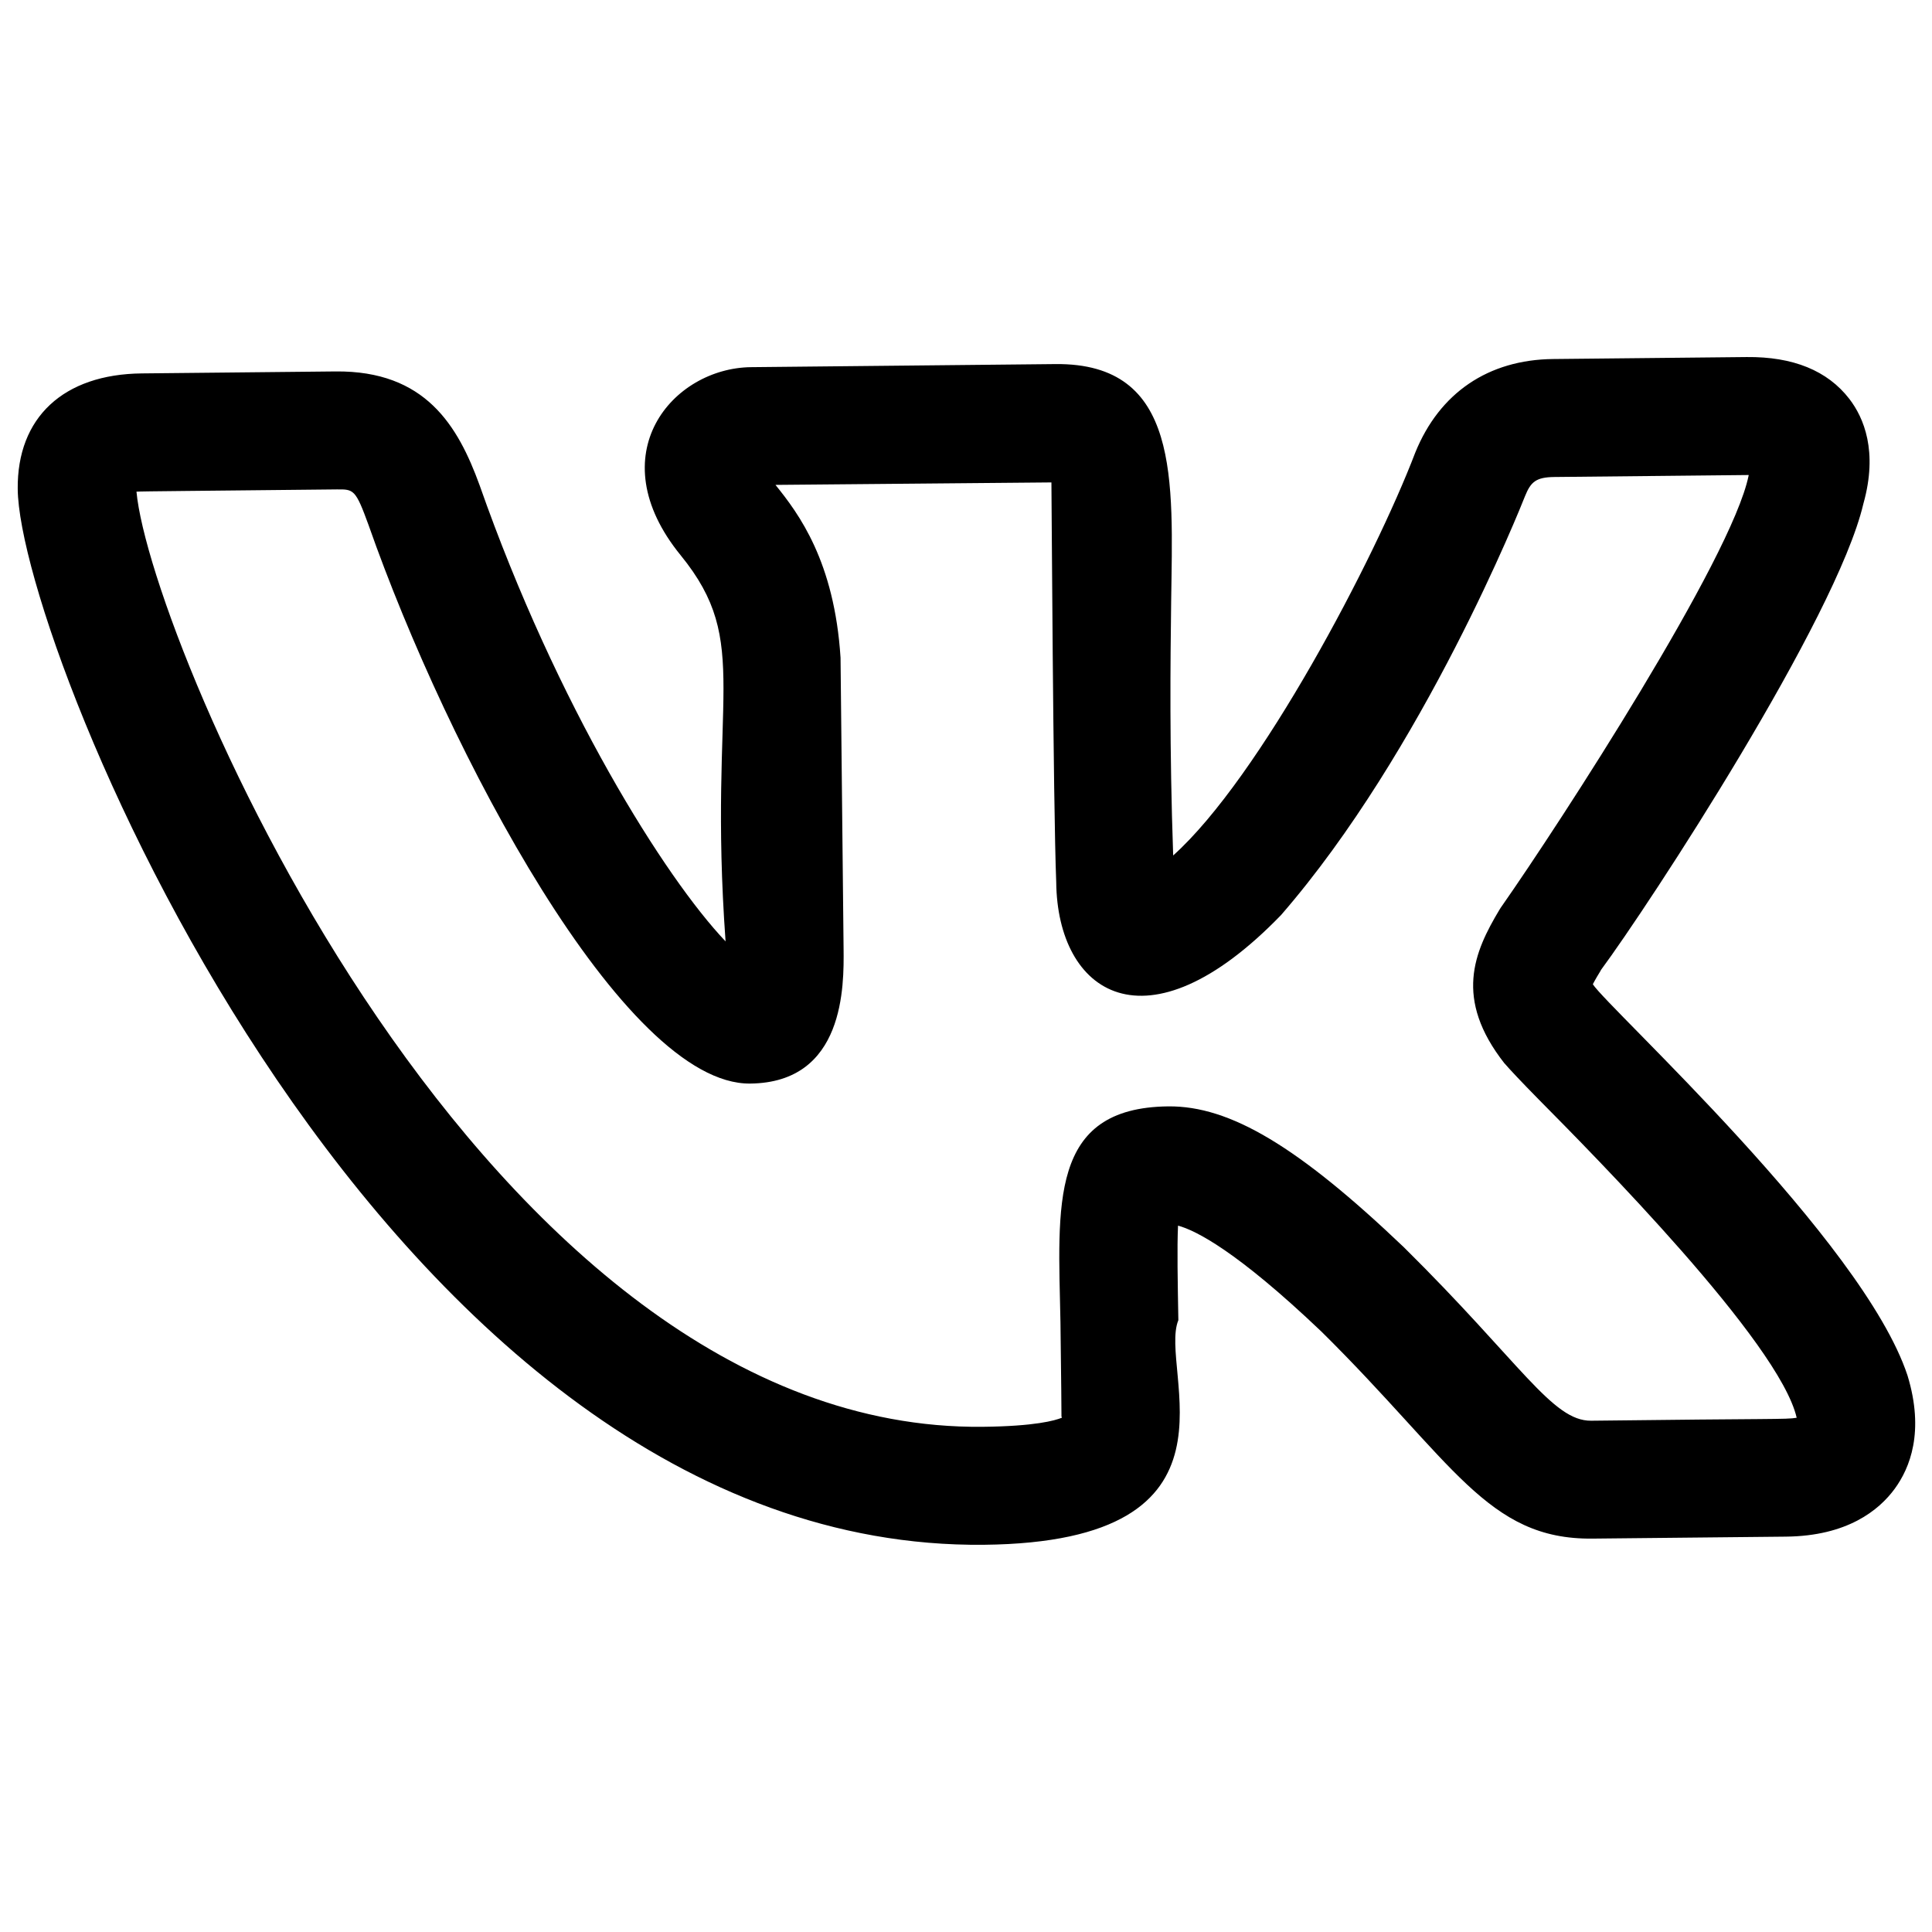 <svg width="47" height="47" viewBox="0 0 47 47" fill="none" xmlns="http://www.w3.org/2000/svg">
<g clip-path="url(#clip0)">
<path d="M23.934 37.58C30.577 37.513 28.166 33.331 28.666 32.116C28.65 31.213 28.633 30.345 28.658 29.816C29.081 29.93 30.079 30.424 32.15 32.397C35.35 35.56 36.178 37.456 38.737 37.43L43.446 37.382C44.938 37.367 45.709 36.741 46.092 36.219C46.462 35.714 46.821 34.83 46.405 33.464C45.321 30.175 39.136 24.541 38.749 23.944C38.806 23.832 38.896 23.684 38.943 23.607L38.939 23.607C40.132 21.997 44.678 15.035 45.329 12.261C45.331 12.257 45.333 12.251 45.333 12.246C45.687 10.979 45.342 10.163 44.989 9.704C44.458 9.016 43.62 8.675 42.493 8.686L37.784 8.734C36.207 8.75 35.019 9.556 34.429 11.011C33.443 13.595 30.653 18.916 28.54 20.811C28.448 18.158 28.472 16.131 28.491 14.625C28.53 11.687 28.723 8.826 25.675 8.857L18.273 8.932C16.364 8.951 14.557 11.055 16.561 13.511C18.313 15.664 17.217 16.884 17.651 22.901C16.181 21.356 13.551 17.17 11.668 11.806C11.14 10.355 10.349 9.014 8.162 9.036L3.453 9.084C1.543 9.103 0.413 10.156 0.431 11.899C0.471 15.814 9.36 37.728 23.934 37.58ZM8.191 11.906C8.607 11.902 8.649 11.902 8.966 12.773C10.895 18.271 15.18 26.391 18.249 26.36C20.555 26.337 20.531 23.974 20.522 23.084L20.448 16C20.298 13.657 19.433 12.499 18.865 11.796L25.578 11.736C25.582 11.768 25.619 19.572 25.695 21.462C25.723 24.147 27.87 25.664 31.163 22.262C34.635 18.264 37.003 12.315 37.098 12.073C37.238 11.727 37.361 11.609 37.813 11.604L42.522 11.556L42.541 11.556C42.539 11.562 42.539 11.568 42.538 11.573C42.127 13.587 37.942 20.033 36.541 22.035C36.518 22.066 36.497 22.099 36.477 22.132C35.861 23.16 35.364 24.294 36.6 25.87L36.602 25.87C36.715 26.003 37.007 26.314 37.432 26.746C38.755 28.083 43.291 32.657 43.708 34.49C43.444 34.535 43.157 34.507 38.708 34.562C37.76 34.571 37.005 33.163 34.15 30.34C31.584 27.894 29.924 26.9 28.422 26.915C25.506 26.945 25.742 29.31 25.798 32.172C25.839 35.276 25.81 34.294 25.833 34.489C25.664 34.558 25.177 34.697 23.904 34.71C11.763 34.833 3.661 15.642 3.32 11.961C3.425 11.951 4.873 11.942 8.191 11.906Z" fill="black"/>
</g>
<defs>
<clipPath id="clip0">
<rect width="45.927" height="45.927" fill="white" transform="translate(0.316 0.502) rotate(-0.581)"/>
</clipPath>
</defs>
</svg>
